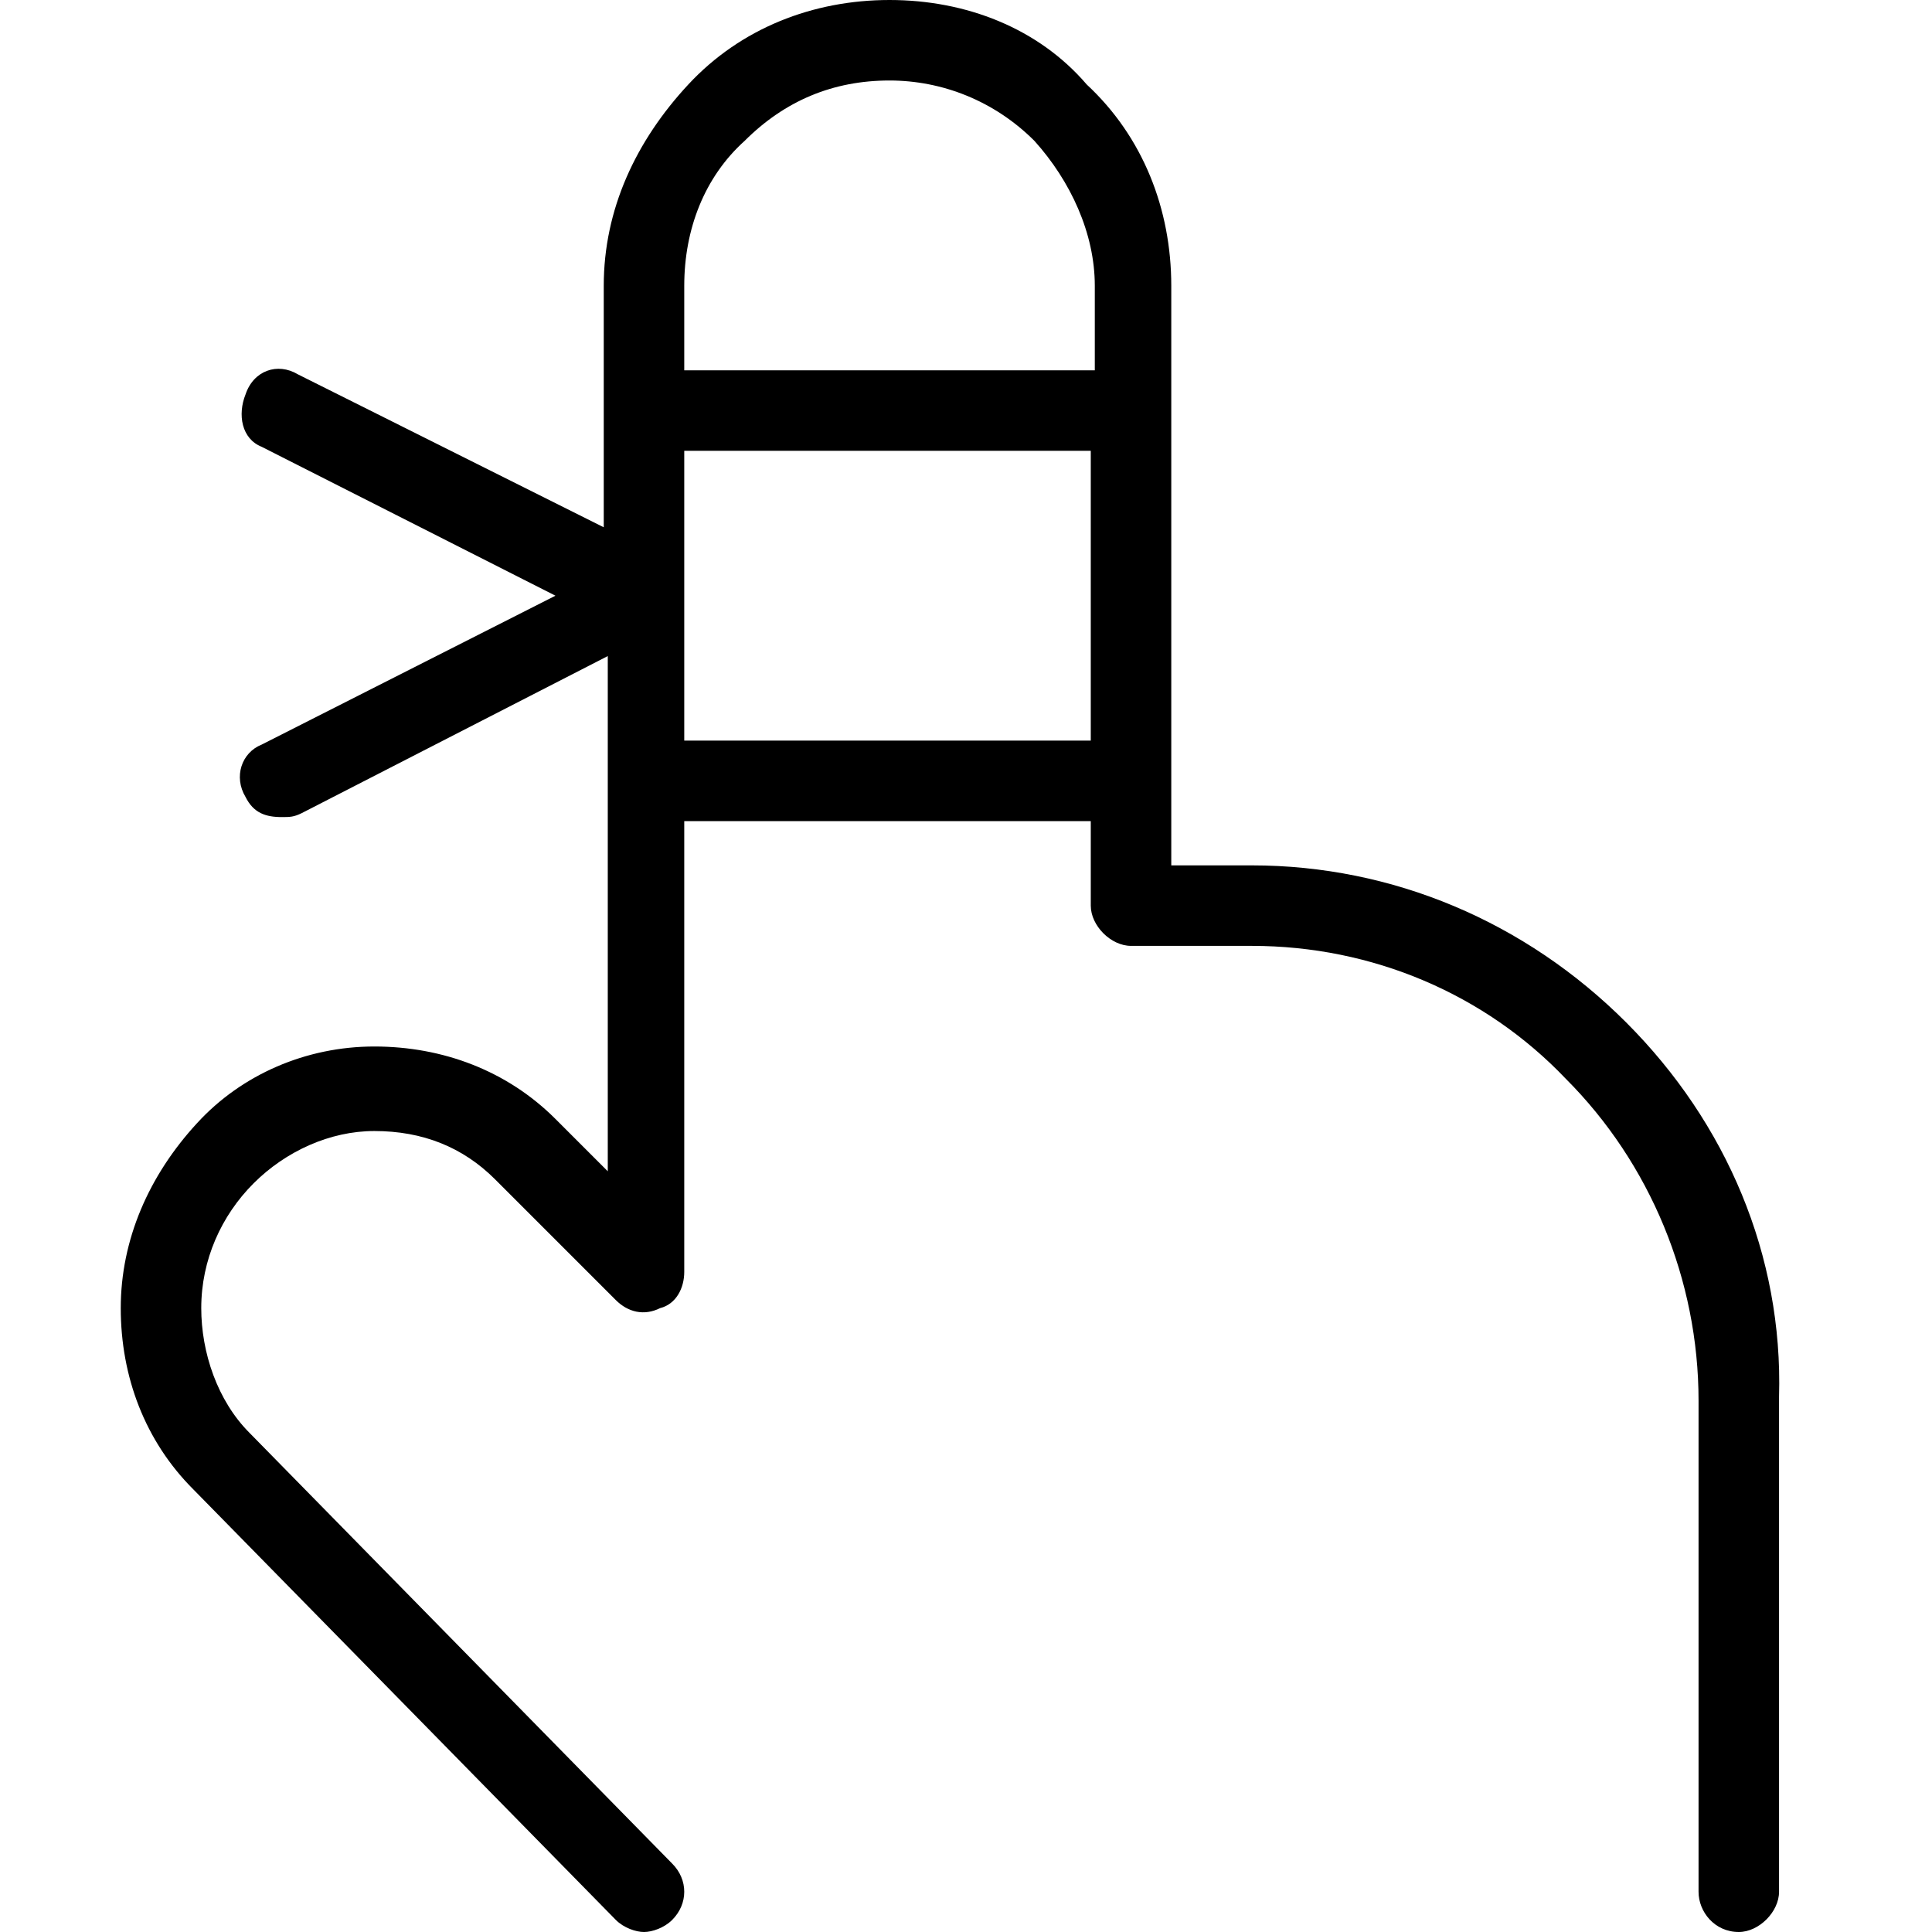 <?xml version="1.0" encoding="utf-8"?>
<!-- Generator: Adobe Illustrator 26.0.2, SVG Export Plug-In . SVG Version: 6.00 Build 0)  -->
<svg version="1.1" id="Layer_1" xmlns="http://www.w3.org/2000/svg" xmlns:xlink="http://www.w3.org/1999/xlink" x="0px" y="0px"
	 viewBox="0 0 48 48" style="enable-background:new 0 0 48 48;" xml:space="preserve">
<path d="M40.4,25.4c-2.5-2.5-5.8-3.9-9.3-3.9h-2V7.1c0-1.9-0.7-3.7-2.1-5C25.8,0.7,24,0,22.1,0s-3.7,0.7-5,2.1S15,5.2,15,7.1v6
	L7.4,9.3C6.9,9,6.3,9.2,6.1,9.8c-0.2,0.5-0.1,1.1,0.4,1.3l7.3,3.7l-7.3,3.7c-0.5,0.2-0.7,0.8-0.4,1.3c0.2,0.4,0.5,0.5,0.9,0.5
	c0.2,0,0.3,0,0.5-0.1l7.6-3.9v12.8l-1.3-1.3C12.6,26.6,11,26,9.3,26S6,26.7,4.9,27.9C3.7,29.2,3,30.8,3,32.5s0.6,3.3,1.8,4.5
	l10.5,10.7c0.2,0.2,0.5,0.3,0.7,0.3c0.2,0,0.5-0.1,0.7-0.3c0.4-0.4,0.4-1,0-1.4L6.2,35.6c-0.8-0.8-1.2-2-1.2-3.1
	c0-1.2,0.5-2.3,1.3-3.1c0.8-0.8,1.9-1.3,3-1.3c1.2,0,2.2,0.4,3,1.2l3,3c0.3,0.3,0.7,0.4,1.1,0.2c0.4-0.1,0.6-0.5,0.6-0.9V20.4h10.1
	v2.1c0,0.5,0.5,1,1,1h3c3,0,5.8,1.2,7.8,3.3c2.1,2.1,3.3,5,3.3,8V47c0,0.5,0.4,1,1,1c0.5,0,1-0.5,1-1V34.7
	C44.3,31.2,42.9,27.9,40.4,25.4z M27.1,18.4H17v-7.2h10.1V18.4z M27.1,9.2H17V7.1c0-1.4,0.5-2.7,1.5-3.6c1-1,2.2-1.5,3.6-1.5
	c1.3,0,2.6,0.5,3.6,1.5c0.9,1,1.5,2.3,1.5,3.6v2.1H27.1z"/>
</svg>

